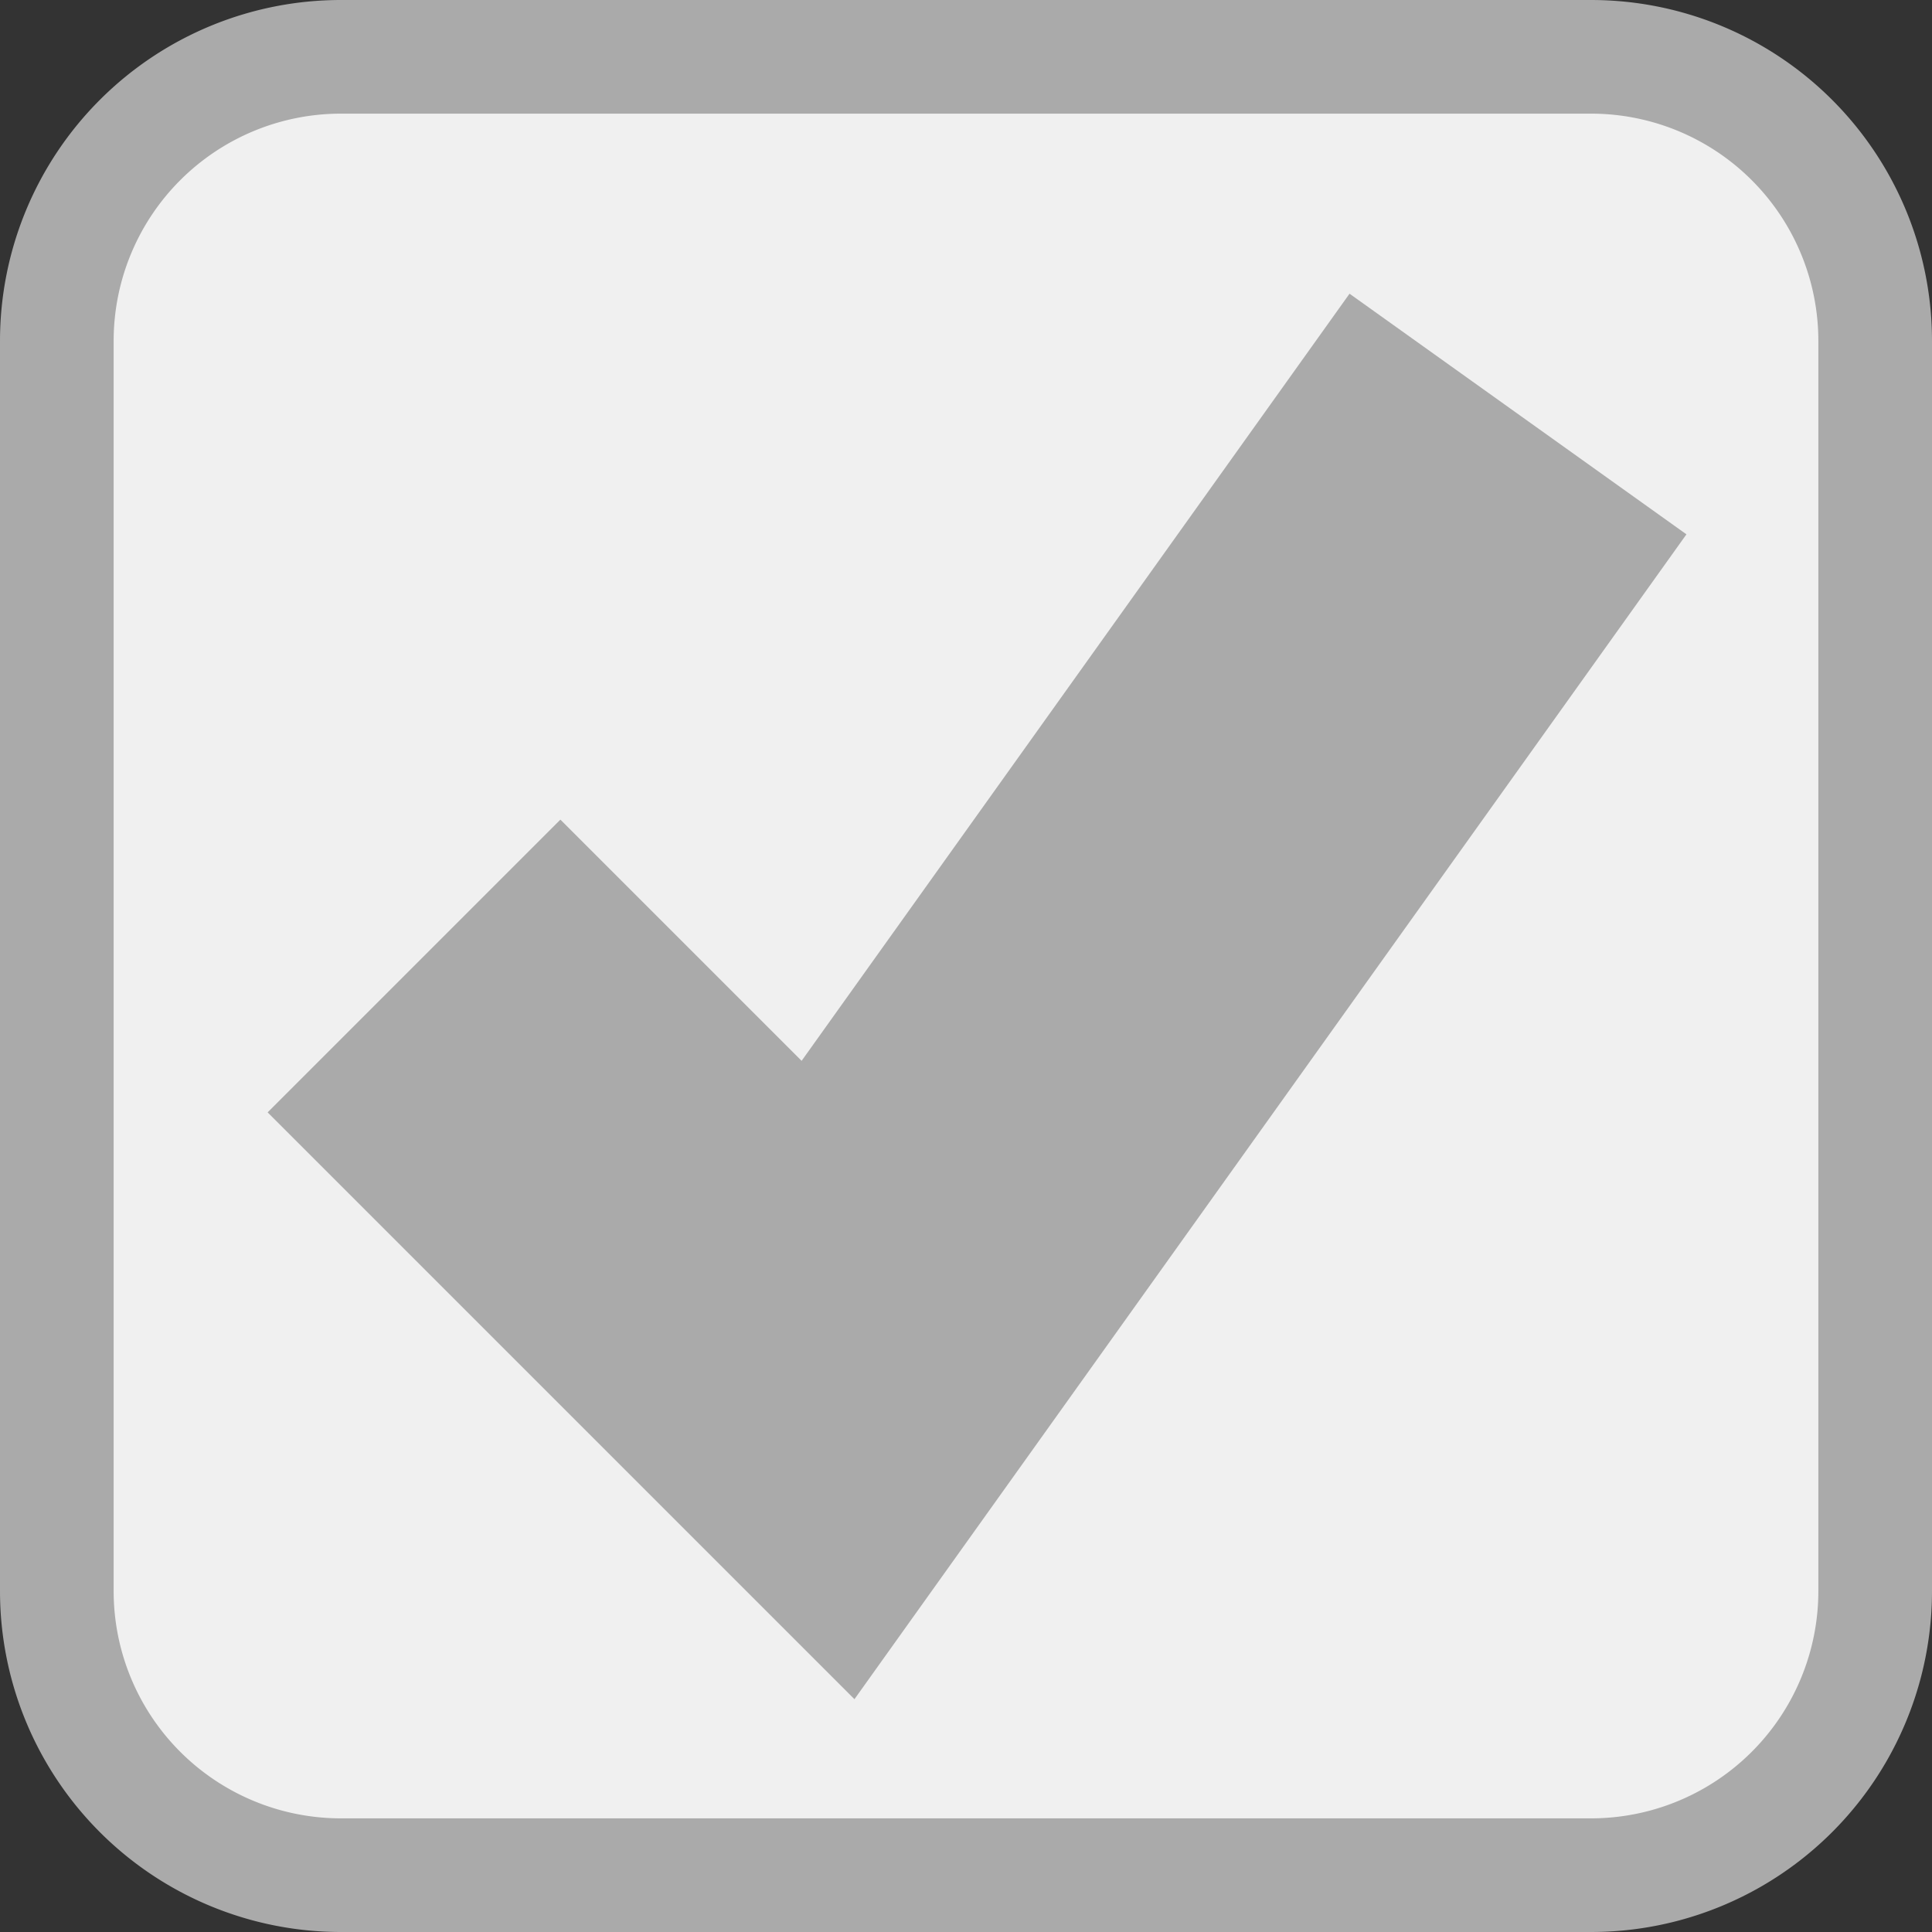 ﻿<?xml version="1.0" encoding="utf-8"?>
<svg version="1.1" xmlns:xlink="http://www.w3.org/1999/xlink" width="17px" height="17px" viewBox="55 526  17 17" xmlns="http://www.w3.org/2000/svg">
  <rect x="55" y="526" width="17" height="17" fill="#333333" stroke="none"/>
  <path d="M 55.5 529  A 2.5 2.5 0 0 1 58 526.5 L 69 526.5  A 2.5 2.5 0 0 1 71.5 529 L 71.5 540  A 2.5 2.5 0 0 1 69 542.5 L 58 542.5  A 2.5 2.5 0 0 1 55.5 540 L 55.5 529  Z " fill-rule="nonzero" fill="#f0f0f0" stroke="none" />
  <path d="M 55.5 529  A 2.5 2.5 0 0 1 58 526.5 L 69 526.5  A 2.5 2.5 0 0 1 71.5 529 L 71.5 540  A 2.5 2.5 0 0 1 69 542.5 L 58 542.5  A 2.5 2.5 0 0 1 55.5 540 L 55.5 529  Z " stroke-width="1" stroke="#aaaaaa" fill="none" />
  <path d="M 58.643 534.5  L 62.286 538.143  L 68.357 529.643  " stroke-width="3.643" stroke="#aaaaaa" fill="none" />
</svg>